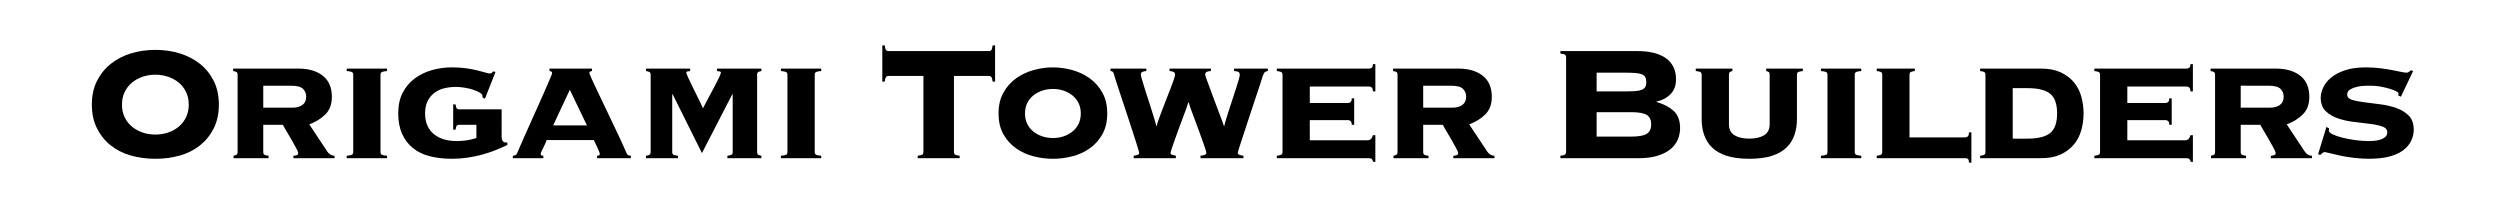 <?xml version="1.0" encoding="utf-8"?>
<!-- Generator: Adobe Illustrator 16.0.4, SVG Export Plug-In . SVG Version: 6.00 Build 0)  -->
<!DOCTYPE svg PUBLIC "-//W3C//DTD SVG 1.1//EN" "http://www.w3.org/Graphics/SVG/1.1/DTD/svg11.dtd">
<svg version="1.1" id="レイヤー_1" xmlns="http://www.w3.org/2000/svg" xmlns:xlink="http://www.w3.org/1999/xlink" x="0px"
	 y="0px" width="700px" height="60px" viewBox="0 0 700 60" enable-background="new 0 0 700 60" xml:space="preserve">
<g>
	<path d="M43.502,13.964c2.431,0,4.721,0.333,6.868,0.998c2.146,0.666,4.028,1.644,5.643,2.936c1.615,1.292,2.897,2.888,3.848,4.788
		c0.949,1.9,1.425,4.104,1.425,6.612c0,2.509-0.476,4.713-1.425,6.612c-0.95,1.9-2.233,3.497-3.848,4.788
		c-1.615,1.292-3.497,2.242-5.643,2.85c-2.147,0.608-4.437,0.912-6.868,0.912c-2.433,0-4.722-0.304-6.869-0.912
		c-2.147-0.607-4.028-1.558-5.643-2.85c-1.616-1.291-2.898-2.888-3.848-4.788c-0.95-1.899-1.425-4.104-1.425-6.612
		c0-2.508,0.475-4.711,1.425-6.612c0.95-1.9,2.232-3.496,3.848-4.788c1.615-1.292,3.496-2.27,5.643-2.936
		C38.78,14.298,41.07,13.964,43.502,13.964z M43.502,20.918c-1.254,0-2.442,0.191-3.562,0.57c-1.122,0.38-2.109,0.921-2.964,1.625
		c-0.855,0.704-1.539,1.577-2.052,2.622c-0.513,1.046-0.77,2.233-0.77,3.562c0,1.331,0.256,2.519,0.77,3.562
		c0.513,1.046,1.197,1.92,2.052,2.622c0.855,0.704,1.843,1.245,2.964,1.625c1.12,0.38,2.309,0.57,3.562,0.57s2.441-0.19,3.562-0.57
		c1.12-0.38,2.109-0.921,2.964-1.625c0.855-0.702,1.539-1.576,2.052-2.622c0.513-1.044,0.77-2.232,0.77-3.562
		c0-1.33-0.256-2.517-0.77-3.562c-0.513-1.044-1.197-1.918-2.052-2.622c-0.855-0.703-1.844-1.245-2.964-1.625
		C45.943,21.109,44.756,20.918,43.502,20.918z"/>
	<path d="M66.529,20.918c0-0.417-0.133-0.684-0.399-0.798c-0.266-0.114-0.551-0.19-0.855-0.228v-0.684h18.297
		c2.85,0,5.12,0.666,6.811,1.995c1.69,1.331,2.537,3.306,2.537,5.928c0,2.052-0.599,3.677-1.795,4.874s-2.708,2.138-4.531,2.821
		l5.073,7.638c0.19,0.305,0.465,0.57,0.827,0.799c0.36,0.228,0.75,0.342,1.168,0.342v0.684H82.147v-0.684
		c0.266,0,0.56-0.048,0.884-0.143c0.322-0.095,0.484-0.294,0.484-0.599c0-0.189-0.2-0.664-0.599-1.425
		c-0.399-0.76-0.855-1.576-1.368-2.451c-0.513-0.874-1.007-1.71-1.482-2.508c-0.476-0.798-0.77-1.312-0.883-1.539h-5.472v7.638
		c0,0.419,0.143,0.685,0.428,0.798c0.285,0.114,0.636,0.191,1.054,0.229v0.684H65.39v-0.684c0.228-0.037,0.475-0.114,0.741-0.229
		c0.266-0.113,0.399-0.379,0.399-0.798V20.918z M81.806,30.152c1.215,0,2.175-0.256,2.878-0.769
		c0.703-0.513,1.054-1.283,1.054-2.309c0-0.874-0.294-1.605-0.883-2.195c-0.589-0.588-1.738-0.883-3.448-0.883h-7.695v6.156H81.806z
		"/>
	<path d="M108.367,19.893c-0.57,0.038-1.017,0.114-1.34,0.228c-0.323,0.114-0.484,0.38-0.484,0.798v21.66
		c0,0.419,0.161,0.685,0.484,0.798c0.323,0.114,0.77,0.191,1.34,0.229v0.684H97.081v-0.684c0.57-0.037,1.016-0.114,1.339-0.229
		c0.323-0.113,0.485-0.379,0.485-0.798v-21.66c0-0.417-0.162-0.684-0.485-0.798c-0.323-0.114-0.77-0.19-1.339-0.228v-0.684h11.286
		V19.893z"/>
	<path d="M140.458,38.417c0,0.381,0.094,0.723,0.285,1.026c0.189,0.305,0.456,0.456,0.798,0.456h0.513v0.684
		c-0.912,0.456-1.958,0.922-3.135,1.396c-1.178,0.476-2.451,0.903-3.819,1.283c-1.368,0.38-2.774,0.675-4.218,0.883
		c-1.444,0.209-2.888,0.313-4.332,0.313c-2.204,0-4.237-0.228-6.099-0.684c-1.862-0.456-3.449-1.206-4.76-2.252
		c-1.311-1.044-2.337-2.374-3.078-3.989c-0.741-1.615-1.111-3.543-1.111-5.786c0-2.242,0.417-4.17,1.254-5.786
		c0.835-1.615,1.957-2.944,3.363-3.99c1.405-1.045,3.011-1.824,4.816-2.337c1.804-0.513,3.676-0.77,5.614-0.77
		c1.444,0,2.765,0.085,3.961,0.256c1.197,0.171,2.251,0.371,3.164,0.599s1.662,0.427,2.251,0.599
		c0.589,0.171,0.978,0.256,1.168,0.256c0.304,0,0.503-0.057,0.599-0.171c0.095-0.114,0.218-0.247,0.371-0.399l0.684,0.114
		l-2.964,7.524l-0.684-0.342v-0.399c0-0.342-0.257-0.665-0.77-0.969c-0.513-0.304-1.15-0.579-1.91-0.827
		c-0.761-0.247-1.567-0.436-2.422-0.57c-0.855-0.133-1.625-0.2-2.309-0.2c-1.178,0-2.3,0.134-3.363,0.399
		c-1.064,0.266-1.986,0.704-2.765,1.311c-0.779,0.608-1.396,1.378-1.853,2.309c-0.456,0.932-0.684,2.062-0.684,3.392
		c0,1.368,0.228,2.537,0.684,3.506s1.083,1.767,1.881,2.394c0.798,0.627,1.729,1.093,2.793,1.396
		c1.063,0.305,2.223,0.456,3.477,0.456c0.95,0,1.881-0.065,2.793-0.199c0.912-0.133,1.824-0.351,2.736-0.655v-3.705h-4.788
		c-0.456,0-0.741,0.171-0.855,0.513c-0.114,0.342-0.171,0.627-0.171,0.855h-0.684v-7.068h0.684c0,0.228,0.057,0.513,0.171,0.855
		c0.114,0.342,0.399,0.513,0.855,0.513h11.856V38.417z"/>
	<path d="M167.19,43.605c0.114,0,0.266-0.019,0.456-0.058c0.19-0.037,0.285-0.189,0.285-0.455c0-0.152-0.067-0.39-0.2-0.713
		c-0.133-0.322-0.285-0.674-0.456-1.055c-0.171-0.379-0.352-0.76-0.542-1.14c-0.19-0.38-0.342-0.703-0.456-0.97h-13.224
		c-0.077,0.267-0.2,0.59-0.371,0.97s-0.352,0.761-0.542,1.14c-0.19,0.381-0.362,0.732-0.513,1.055
		c-0.152,0.323-0.228,0.561-0.228,0.713c0,0.266,0.095,0.418,0.285,0.455c0.189,0.039,0.342,0.058,0.456,0.058v0.684h-8.55v-0.684
		c0.228,0,0.456-0.048,0.684-0.143s0.379-0.237,0.456-0.428c1.14-2.659,2.299-5.291,3.477-7.895
		c1.177-2.603,2.232-4.959,3.164-7.068c0.931-2.109,1.7-3.856,2.309-5.244c0.607-1.387,0.912-2.175,0.912-2.366
		c0-0.342-0.248-0.532-0.741-0.57v-0.684h11.913v0.684c-0.495,0.038-0.741,0.228-0.741,0.57c0,0.114,0.2,0.618,0.599,1.511
		c0.399,0.893,0.921,2.015,1.567,3.363c0.646,1.35,1.358,2.841,2.138,4.475c0.778,1.634,1.558,3.269,2.337,4.902
		c0.778,1.635,1.51,3.184,2.194,4.646c0.684,1.464,1.234,2.689,1.653,3.677c0.076,0.19,0.228,0.333,0.456,0.428
		c0.228,0.095,0.456,0.143,0.684,0.143v0.684h-9.462V43.605z M159.553,25.137l-4.674,9.975h9.462L159.553,25.137z"/>
	<path d="M188.223,42.579c0,0.419,0.151,0.685,0.456,0.798c0.303,0.114,0.684,0.191,1.14,0.229v0.684h-8.949v-0.684
		c0.304-0.037,0.598-0.114,0.883-0.229c0.285-0.113,0.428-0.379,0.428-0.798v-21.66c0-0.417-0.143-0.684-0.428-0.798
		c-0.285-0.114-0.58-0.19-0.883-0.228v-0.684h12.369v0.684c-0.304,0.038-0.561,0.077-0.77,0.114
		c-0.209,0.039-0.313,0.152-0.313,0.342c0,0.152,0.218,0.704,0.656,1.653c0.437,0.95,0.94,1.995,1.51,3.135
		c0.57,1.14,1.102,2.214,1.596,3.22c0.493,1.007,0.798,1.663,0.912,1.967c0.456-0.912,0.978-1.91,1.567-2.993
		c0.589-1.083,1.14-2.109,1.653-3.078c0.513-0.969,0.94-1.814,1.283-2.536c0.342-0.722,0.513-1.178,0.513-1.368
		c0-0.19-0.105-0.304-0.314-0.342c-0.209-0.037-0.465-0.076-0.769-0.114v-0.684h12.426v0.684c-0.266,0.038-0.533,0.114-0.798,0.228
		c-0.267,0.114-0.399,0.38-0.399,0.798v21.66c0,0.419,0.132,0.685,0.399,0.798c0.265,0.114,0.532,0.191,0.798,0.229v0.684h-9.519
		v-0.684c0.418-0.037,0.77-0.114,1.055-0.229c0.285-0.113,0.427-0.379,0.427-0.798V26.391h-0.114l-8.493,16.473l-8.208-16.473
		h-0.114V42.579z"/>
	<path d="M229.946,19.893c-0.57,0.038-1.017,0.114-1.34,0.228c-0.323,0.114-0.484,0.38-0.484,0.798v21.66
		c0,0.419,0.161,0.685,0.484,0.798c0.323,0.114,0.77,0.191,1.34,0.229v0.684H218.66v-0.684c0.57-0.037,1.016-0.114,1.339-0.229
		c0.323-0.113,0.485-0.379,0.485-0.798v-21.66c0-0.417-0.162-0.684-0.485-0.798c-0.323-0.114-0.77-0.19-1.339-0.228v-0.684h11.286
		V19.893z"/>
	<path d="M256.964,43.605c0.721-0.076,1.168-0.199,1.339-0.371c0.171-0.171,0.256-0.389,0.256-0.655V21.261h-9.804
		c-0.305,0-0.533,0.105-0.684,0.313c-0.152,0.209-0.267,0.637-0.342,1.282h-0.684V12.71h0.684c0.076,0.646,0.19,1.074,0.342,1.283
		c0.151,0.209,0.379,0.313,0.684,0.313h28.158c0.304,0,0.532-0.104,0.684-0.313c0.151-0.208,0.266-0.636,0.342-1.283h0.684v10.146
		h-0.684c-0.077-0.646-0.191-1.073-0.342-1.282c-0.152-0.208-0.38-0.313-0.684-0.313h-9.804v21.318c0,0.267,0.085,0.484,0.256,0.655
		c0.171,0.172,0.617,0.295,1.339,0.371v0.684h-11.742V43.605z"/>
	<path d="M294.811,18.867c1.786,0,3.582,0.248,5.387,0.741c1.804,0.495,3.438,1.264,4.902,2.309
		c1.462,1.045,2.651,2.385,3.562,4.019c0.912,1.634,1.368,3.572,1.368,5.814c0,2.28-0.456,4.229-1.368,5.843
		c-0.912,1.615-2.1,2.936-3.562,3.962c-1.463,1.025-3.098,1.767-4.902,2.223c-1.805,0.456-3.601,0.684-5.387,0.684
		s-3.582-0.228-5.386-0.684c-1.805-0.456-3.439-1.197-4.902-2.223c-1.463-1.026-2.651-2.347-3.562-3.962
		c-0.912-1.614-1.368-3.562-1.368-5.843c0-2.242,0.456-4.18,1.368-5.814c0.912-1.633,2.099-2.973,3.562-4.019
		c1.462-1.044,3.097-1.814,4.902-2.309C291.229,19.114,293.025,18.867,294.811,18.867z M294.811,24.909
		c-1.064,0-2.071,0.163-3.021,0.487c-0.95,0.324-1.786,0.782-2.508,1.374c-0.722,0.591-1.282,1.308-1.682,2.146
		c-0.399,0.84-0.598,1.793-0.598,2.861c0,1.069,0.199,2.023,0.598,2.862c0.399,0.84,0.959,1.555,1.682,2.146
		c0.722,0.591,1.558,1.05,2.508,1.374c0.95,0.324,1.957,0.486,3.021,0.486c1.102,0,2.118-0.162,3.05-0.486
		c0.931-0.324,1.757-0.783,2.479-1.374c0.721-0.592,1.282-1.307,1.682-2.146c0.399-0.839,0.598-1.793,0.598-2.862
		c0-1.068-0.199-2.021-0.598-2.861c-0.399-0.839-0.96-1.555-1.682-2.146c-0.722-0.591-1.549-1.049-2.479-1.374
		C296.929,25.072,295.913,24.909,294.811,24.909z"/>
	<path d="M320.974,19.893c-0.343,0-0.685,0.067-1.026,0.2c-0.342,0.133-0.513,0.409-0.513,0.826c0,0.152,0.094,0.57,0.285,1.254
		c0.189,0.684,0.436,1.492,0.74,2.423c0.304,0.932,0.627,1.938,0.97,3.021c0.342,1.083,0.674,2.128,0.997,3.135
		c0.322,1.007,0.607,1.919,0.855,2.737c0.246,0.817,0.407,1.416,0.484,1.795h0.113c0.076-0.418,0.257-1.026,0.542-1.824
		s0.617-1.69,0.997-2.679c0.38-0.988,0.778-2.024,1.197-3.107c0.418-1.083,0.807-2.08,1.169-2.992
		c0.36-0.912,0.655-1.71,0.883-2.394c0.229-0.684,0.343-1.14,0.343-1.368c0-0.417-0.172-0.693-0.514-0.826
		c-0.342-0.133-0.684-0.2-1.025-0.2v-0.684h11.57v0.684c-0.38,0-0.74,0.067-1.083,0.2c-0.342,0.133-0.513,0.409-0.513,0.826
		c0,0.114,0.123,0.513,0.37,1.197s0.551,1.51,0.912,2.479c0.361,0.969,0.75,2.023,1.169,3.164c0.418,1.14,0.826,2.223,1.226,3.249
		c0.398,1.026,0.741,1.929,1.025,2.708c0.285,0.779,0.465,1.302,0.542,1.567h0.114c0.075-0.418,0.236-1.035,0.484-1.853
		c0.246-0.816,0.531-1.719,0.854-2.708c0.322-0.988,0.656-2.004,0.998-3.05c0.342-1.044,0.664-2.032,0.969-2.964
		c0.304-0.931,0.551-1.738,0.741-2.422c0.189-0.684,0.285-1.14,0.285-1.368c0-0.417-0.171-0.693-0.514-0.826
		c-0.342-0.133-0.703-0.2-1.083-0.2v-0.684h9.462v0.684c-0.532,0.077-0.874,0.248-1.025,0.513c-0.152,0.266-0.305,0.608-0.456,1.026
		c-0.114,0.38-0.361,1.16-0.741,2.337c-0.38,1.178-0.836,2.546-1.368,4.104c-0.532,1.559-1.074,3.192-1.624,4.902
		c-0.552,1.71-1.074,3.297-1.567,4.76c-0.495,1.463-0.894,2.688-1.197,3.676c-0.305,0.989-0.456,1.539-0.456,1.653
		c0,0.38,0.531,0.627,1.596,0.741v0.684h-12.026v-0.684c1.102-0.114,1.652-0.361,1.652-0.741c0-0.189-0.113-0.627-0.342-1.311
		c-0.228-0.685-0.513-1.501-0.854-2.451c-0.343-0.949-0.713-1.976-1.112-3.078c-0.398-1.102-0.789-2.146-1.168-3.135
		c-0.381-0.988-0.704-1.862-0.969-2.623c-0.267-0.76-0.438-1.292-0.514-1.596h-0.113c-0.077,0.305-0.248,0.836-0.514,1.596
		c-0.266,0.761-0.59,1.634-0.969,2.623c-0.38,0.988-0.77,2.033-1.169,3.135c-0.398,1.103-0.77,2.129-1.111,3.078
		c-0.342,0.95-0.627,1.767-0.854,2.451c-0.229,0.684-0.343,1.121-0.343,1.311c0,0.229,0.143,0.391,0.428,0.484
		c0.285,0.096,0.636,0.181,1.055,0.257v0.684h-11.799v-0.684c1.026-0.114,1.539-0.361,1.539-0.741c0-0.151-0.171-0.778-0.513-1.881
		c-0.342-1.102-0.77-2.441-1.283-4.019c-0.513-1.576-1.074-3.286-1.681-5.13c-0.608-1.843-1.178-3.563-1.71-5.159
		c-0.533-1.596-0.979-2.955-1.34-4.076c-0.361-1.121-0.561-1.776-0.598-1.966c-0.077-0.304-0.2-0.503-0.371-0.599
		c-0.171-0.095-0.352-0.143-0.542-0.143v-0.684h10.032V19.893z"/>
	<path d="M382.933,39.273c0.76,0,1.254-0.475,1.481-1.425h0.685v7.467h-0.57c-0.19-0.533-0.391-0.836-0.599-0.912
		c-0.209-0.076-0.541-0.114-0.997-0.114H357.51v-0.684c0.418-0.037,0.789-0.114,1.112-0.229c0.322-0.113,0.484-0.379,0.484-0.798
		v-21.66c0-0.417-0.162-0.684-0.484-0.798c-0.323-0.114-0.694-0.19-1.112-0.228v-0.684h25.879c0.228,0,0.455-0.076,0.684-0.228
		c0.228-0.151,0.342-0.493,0.342-1.026h0.685v7.638h-0.685c0-0.57-0.114-0.941-0.342-1.112c-0.229-0.171-0.456-0.256-0.684-0.256
		h-16.645v4.617h10.716c0.229,0,0.456-0.086,0.685-0.257c0.228-0.171,0.342-0.522,0.342-1.054h0.684v7.41h-0.684
		c0-0.532-0.114-0.884-0.342-1.055c-0.229-0.171-0.456-0.257-0.685-0.257h-10.716v5.644H382.933z"/>
	<path d="M391.31,20.918c0-0.417-0.134-0.684-0.398-0.798c-0.267-0.114-0.552-0.19-0.855-0.228v-0.684h18.297
		c2.851,0,5.12,0.666,6.812,1.995c1.69,1.331,2.537,3.306,2.537,5.928c0,2.052-0.599,3.677-1.796,4.874s-2.707,2.138-4.531,2.821
		l5.073,7.638c0.189,0.305,0.465,0.57,0.826,0.799c0.36,0.228,0.75,0.342,1.168,0.342v0.684h-11.514v-0.684
		c0.266,0,0.561-0.048,0.884-0.143c0.322-0.095,0.484-0.294,0.484-0.599c0-0.189-0.199-0.664-0.599-1.425
		c-0.399-0.76-0.854-1.576-1.368-2.451c-0.513-0.874-1.007-1.71-1.481-2.508c-0.476-0.798-0.77-1.312-0.884-1.539h-5.472v7.638
		c0,0.419,0.143,0.685,0.427,0.798c0.285,0.114,0.637,0.191,1.055,0.229v0.684h-9.804v-0.684c0.228-0.037,0.475-0.114,0.741-0.229
		c0.265-0.113,0.398-0.379,0.398-0.798V20.918z M406.586,30.152c1.216,0,2.175-0.256,2.878-0.769
		c0.703-0.513,1.055-1.283,1.055-2.309c0-0.874-0.295-1.605-0.883-2.195c-0.59-0.588-1.739-0.883-3.449-0.883h-7.694v6.156H406.586z
		"/>
	<path d="M438.505,16.017c0-0.266-0.086-0.484-0.257-0.656c-0.171-0.171-0.618-0.293-1.34-0.37v-0.684h21.718
		c1.558,0,2.982,0.152,4.274,0.456c1.292,0.305,2.413,0.77,3.363,1.396c0.949,0.627,1.69,1.444,2.223,2.451
		c0.532,1.007,0.798,2.214,0.798,3.62c0,1.71-0.513,3.088-1.539,4.133c-1.025,1.045-2.337,1.738-3.933,2.08v0.114
		c1.938,0.533,3.524,1.349,4.76,2.451c1.234,1.103,1.853,2.717,1.853,4.845c0,1.14-0.22,2.223-0.656,3.249
		c-0.437,1.025-1.121,1.919-2.052,2.679c-0.932,0.761-2.128,1.368-3.591,1.824s-3.202,0.684-5.216,0.684h-22.002v-0.684
		c0.722-0.076,1.169-0.199,1.34-0.371c0.171-0.171,0.257-0.389,0.257-0.655V16.017z M454.807,25.593
		c1.216,0,2.223-0.029,3.021-0.086c0.799-0.057,1.426-0.18,1.882-0.37c0.455-0.19,0.778-0.456,0.969-0.798
		c0.189-0.342,0.285-0.798,0.285-1.368c0-0.57-0.096-1.026-0.285-1.368c-0.19-0.342-0.514-0.607-0.969-0.798
		c-0.456-0.19-1.083-0.313-1.882-0.371c-0.798-0.057-1.805-0.085-3.021-0.085h-7.752v5.244H454.807z M456.744,38.247
		c2.053,0,3.496-0.256,4.332-0.77c0.836-0.513,1.254-1.396,1.254-2.65s-0.418-2.138-1.254-2.65s-2.279-0.77-4.332-0.77h-9.689v6.84
		H456.744z"/>
	<path d="M476.466,20.918c0-0.417-0.162-0.684-0.484-0.798c-0.323-0.114-0.712-0.19-1.168-0.228v-0.684h10.26v0.684
		c-0.19,0.038-0.399,0.114-0.627,0.228c-0.229,0.114-0.342,0.38-0.342,0.798V34.77c0,1.444,0.521,2.479,1.567,3.106
		c1.045,0.627,2.423,0.94,4.133,0.94s3.087-0.313,4.132-0.94s1.567-1.662,1.567-3.106V20.918c0-0.417-0.113-0.684-0.342-0.798
		c-0.228-0.114-0.438-0.19-0.627-0.228v-0.684h10.26v0.684c-0.456,0.038-0.846,0.114-1.168,0.228
		c-0.323,0.114-0.484,0.38-0.484,0.798v12.54c0,1.521-0.229,2.955-0.685,4.304c-0.456,1.35-1.196,2.527-2.223,3.534
		s-2.395,1.786-4.104,2.337c-1.71,0.552-3.818,0.826-6.326,0.826c-2.509,0-4.617-0.274-6.327-0.826
		c-1.71-0.551-3.078-1.33-4.104-2.337c-1.025-1.007-1.767-2.185-2.223-3.534c-0.456-1.349-0.685-2.783-0.685-4.304V20.918z"/>
	<path d="M521.154,19.893c-0.57,0.038-1.018,0.114-1.34,0.228c-0.323,0.114-0.484,0.38-0.484,0.798v21.66
		c0,0.419,0.161,0.685,0.484,0.798c0.322,0.114,0.77,0.191,1.34,0.229v0.684h-11.286v-0.684c0.57-0.037,1.017-0.114,1.34-0.229
		c0.322-0.113,0.484-0.379,0.484-0.798v-21.66c0-0.417-0.162-0.684-0.484-0.798c-0.323-0.114-0.77-0.19-1.34-0.228v-0.684h11.286
		V19.893z"/>
	<path d="M527.024,20.918c0-0.417-0.152-0.684-0.456-0.798c-0.305-0.114-0.666-0.19-1.083-0.228v-0.684h10.659v0.684
		c-0.419,0.038-0.77,0.114-1.055,0.228c-0.285,0.114-0.428,0.38-0.428,0.798v17.557h15.618c0.228,0,0.456-0.086,0.684-0.257
		c0.229-0.171,0.342-0.561,0.342-1.168h0.685v8.492h-0.685c0-0.608-0.113-0.969-0.342-1.083c-0.228-0.113-0.456-0.171-0.684-0.171
		h-24.795v-0.684c0.417-0.037,0.778-0.114,1.083-0.229c0.304-0.113,0.456-0.379,0.456-0.798V20.918z"/>
	<path d="M555.924,20.918c0-0.417-0.143-0.684-0.428-0.798c-0.285-0.114-0.637-0.19-1.055-0.228v-0.684h17.101
		c2.128,0,3.933,0.342,5.415,1.026c1.481,0.684,2.707,1.596,3.677,2.736c0.969,1.14,1.671,2.471,2.108,3.99
		c0.437,1.521,0.655,3.116,0.655,4.788c0,1.673-0.219,3.269-0.655,4.788c-0.438,1.521-1.14,2.851-2.108,3.99
		c-0.97,1.14-2.195,2.052-3.677,2.736c-1.482,0.684-3.287,1.025-5.415,1.025h-17.101v-0.684c0.418-0.037,0.77-0.114,1.055-0.229
		c0.285-0.113,0.428-0.379,0.428-0.798V20.918z M567.666,38.817c2.964,0,5.092-0.522,6.384-1.567
		c1.291-1.045,1.938-2.879,1.938-5.501s-0.647-4.455-1.938-5.5c-1.292-1.044-3.42-1.567-6.384-1.567h-4.104v14.136H567.666z"/>
	<path d="M611.84,39.273c0.76,0,1.254-0.475,1.481-1.425h0.685v7.467h-0.57c-0.19-0.533-0.391-0.836-0.599-0.912
		c-0.209-0.076-0.541-0.114-0.997-0.114h-25.423v-0.684c0.418-0.037,0.789-0.114,1.112-0.229c0.322-0.113,0.484-0.379,0.484-0.798
		v-21.66c0-0.417-0.162-0.684-0.484-0.798c-0.323-0.114-0.694-0.19-1.112-0.228v-0.684h25.879c0.228,0,0.455-0.076,0.684-0.228
		c0.228-0.151,0.342-0.493,0.342-1.026h0.685v7.638h-0.685c0-0.57-0.114-0.941-0.342-1.112c-0.229-0.171-0.456-0.256-0.684-0.256
		h-16.645v4.617h10.716c0.229,0,0.456-0.086,0.685-0.257c0.228-0.171,0.342-0.522,0.342-1.054h0.684v7.41h-0.684
		c0-0.532-0.114-0.884-0.342-1.055c-0.229-0.171-0.456-0.257-0.685-0.257h-10.716v5.644H611.84z"/>
	<path d="M620.218,20.918c0-0.417-0.134-0.684-0.398-0.798c-0.267-0.114-0.552-0.19-0.855-0.228v-0.684h18.297
		c2.851,0,5.12,0.666,6.812,1.995c1.69,1.331,2.537,3.306,2.537,5.928c0,2.052-0.599,3.677-1.796,4.874s-2.707,2.138-4.531,2.821
		l5.073,7.638c0.189,0.305,0.465,0.57,0.826,0.799c0.36,0.228,0.75,0.342,1.168,0.342v0.684h-11.514v-0.684
		c0.266,0,0.561-0.048,0.884-0.143c0.322-0.095,0.484-0.294,0.484-0.599c0-0.189-0.199-0.664-0.599-1.425
		c-0.399-0.76-0.854-1.576-1.368-2.451c-0.513-0.874-1.007-1.71-1.481-2.508c-0.476-0.798-0.77-1.312-0.884-1.539H627.4v7.638
		c0,0.419,0.143,0.685,0.427,0.798c0.285,0.114,0.637,0.191,1.055,0.229v0.684h-9.804v-0.684c0.228-0.037,0.475-0.114,0.741-0.229
		c0.265-0.113,0.398-0.379,0.398-0.798V20.918z M635.494,30.152c1.216,0,2.175-0.256,2.878-0.769
		c0.703-0.513,1.055-1.283,1.055-2.309c0-0.874-0.295-1.605-0.883-2.195c-0.59-0.588-1.739-0.883-3.449-0.883H627.4v6.156H635.494z"
		/>
	<path d="M652.138,35.91c0,0.077-0.01,0.162-0.028,0.257c-0.02,0.095-0.029,0.219-0.029,0.37c0,0.381,0.361,0.741,1.083,1.083
		s1.644,0.655,2.765,0.94s2.337,0.514,3.648,0.685c1.311,0.171,2.536,0.256,3.677,0.256c0.342,0,0.807-0.019,1.396-0.057
		c0.588-0.037,1.168-0.143,1.738-0.313s1.055-0.418,1.453-0.741c0.399-0.322,0.599-0.77,0.599-1.339c0-0.76-0.456-1.302-1.368-1.625
		c-0.912-0.322-2.062-0.57-3.448-0.741c-1.388-0.171-2.889-0.351-4.503-0.541c-1.615-0.19-3.116-0.522-4.503-0.998
		c-1.388-0.475-2.537-1.158-3.448-2.052c-0.912-0.893-1.368-2.138-1.368-3.734c0-0.874,0.228-1.814,0.684-2.821
		c0.456-1.006,1.178-1.928,2.166-2.765c0.988-0.835,2.289-1.529,3.904-2.081c1.615-0.55,3.582-0.826,5.899-0.826
		c1.368,0,2.67,0.077,3.905,0.228c1.234,0.152,2.355,0.323,3.362,0.513c1.007,0.191,1.861,0.362,2.565,0.513
		c0.703,0.152,1.206,0.228,1.511,0.228c0.304,0,0.55-0.085,0.74-0.256c0.19-0.171,0.361-0.313,0.514-0.428l0.627,0.228l-3.42,7.182
		l-0.741-0.342c0-0.076,0.009-0.171,0.028-0.285c0.019-0.114,0.028-0.228,0.028-0.342c0-0.151-0.228-0.342-0.684-0.57
		s-1.055-0.456-1.796-0.684c-0.74-0.228-1.577-0.427-2.508-0.599c-0.932-0.171-1.891-0.256-2.878-0.256
		c-0.343,0-0.875,0.01-1.597,0.028c-0.722,0.02-1.444,0.114-2.166,0.285s-1.358,0.418-1.909,0.741
		c-0.552,0.323-0.826,0.808-0.826,1.453c0,0.684,0.456,1.168,1.367,1.454c0.912,0.285,2.062,0.513,3.449,0.684
		c1.387,0.171,2.887,0.362,4.503,0.57c1.614,0.209,3.115,0.561,4.503,1.055c1.387,0.494,2.536,1.207,3.448,2.138
		c0.912,0.931,1.368,2.232,1.368,3.904c0,1.103-0.248,2.157-0.741,3.163c-0.494,1.008-1.254,1.891-2.28,2.65
		c-1.025,0.761-2.328,1.34-3.904,1.738c-1.577,0.399-3.448,0.599-5.614,0.599c-1.368,0-2.756-0.085-4.161-0.256
		c-1.406-0.171-2.698-0.38-3.876-0.627s-2.157-0.475-2.936-0.685c-0.779-0.208-1.226-0.313-1.34-0.313
		c-0.266,0-0.504,0.086-0.712,0.257c-0.209,0.171-0.409,0.352-0.599,0.541l-0.627-0.171l2.337-7.638L652.138,35.91z"/>
</g>
</svg>
